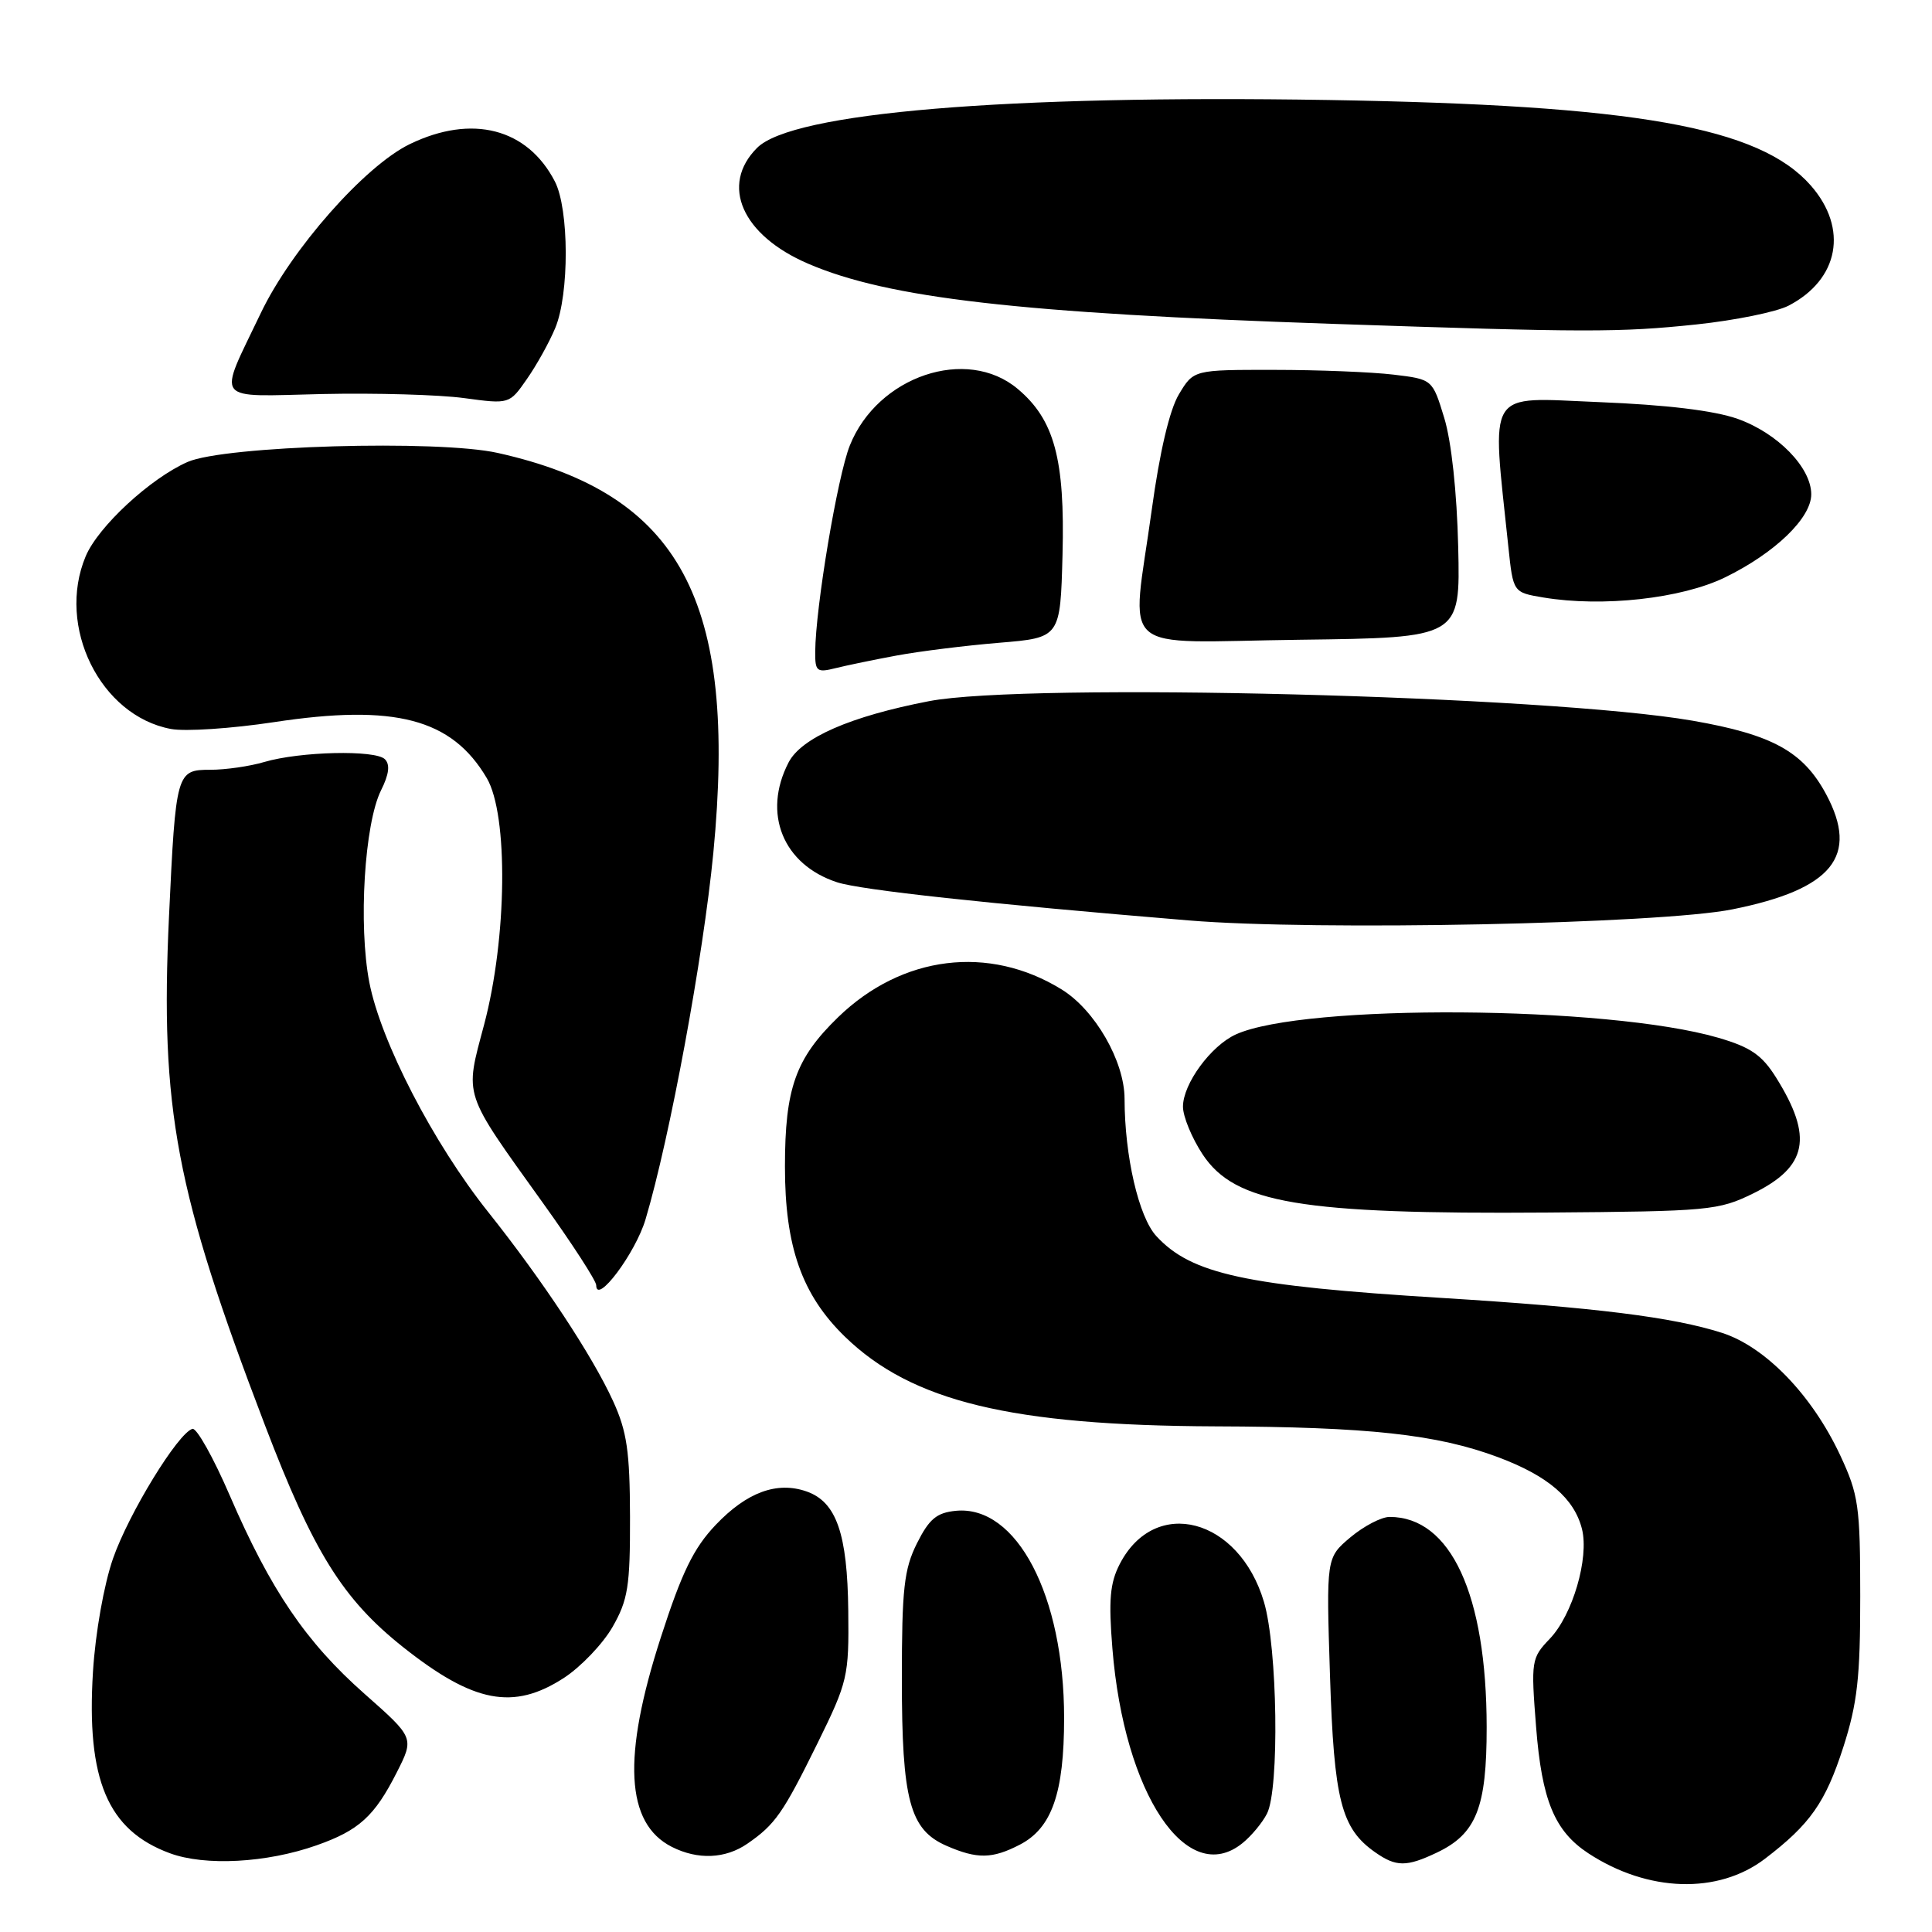 <?xml version="1.0" encoding="UTF-8" standalone="no"?>
<!DOCTYPE svg PUBLIC "-//W3C//DTD SVG 1.1//EN" "http://www.w3.org/Graphics/SVG/1.1/DTD/svg11.dtd" >
<svg xmlns="http://www.w3.org/2000/svg" xmlns:xlink="http://www.w3.org/1999/xlink" version="1.1" viewBox="0 0 256 256">
 <g >
 <path fill="currentColor"
d=" M 233.86 246.30 C 239.86 241.72 241.88 238.85 244.25 231.50 C 246.11 225.70 246.50 222.27 246.49 211.50 C 246.49 199.54 246.27 198.05 243.83 192.82 C 240.10 184.85 233.93 178.46 228.17 176.61 C 221.65 174.52 211.36 173.24 191.00 171.98 C 165.02 170.38 157.87 168.83 153.22 163.79 C 150.88 161.25 149.02 153.19 149.01 145.59 C 149.00 140.62 145.10 133.84 140.68 131.11 C 131.03 125.15 119.52 126.58 111.05 134.79 C 105.42 140.25 104.01 144.21 104.01 154.57 C 104.00 165.19 106.26 171.59 111.97 177.13 C 120.82 185.71 133.97 188.89 161.00 189.00 C 181.38 189.07 190.41 190.06 198.52 193.09 C 205.13 195.57 208.59 198.54 209.62 202.60 C 210.58 206.46 208.38 213.98 205.36 217.14 C 202.91 219.70 202.85 220.06 203.54 228.83 C 204.30 238.56 205.99 242.63 210.46 245.57 C 218.35 250.74 227.65 251.03 233.86 246.30 Z  M 41.96 244.51 C 47.56 242.54 49.63 240.66 52.56 234.88 C 54.90 230.27 54.90 230.27 48.30 224.44 C 40.54 217.58 35.87 210.71 30.45 198.17 C 28.28 193.14 26.05 189.17 25.50 189.33 C 23.58 189.89 17.06 200.54 14.98 206.50 C 13.78 209.94 12.64 216.34 12.32 221.50 C 11.43 235.84 14.26 242.52 22.50 245.56 C 27.18 247.29 35.34 246.85 41.96 244.51 Z  M 190.39 245.48 C 195.62 243.00 197.00 239.52 196.99 228.85 C 196.98 211.28 192.23 201.00 184.13 201.00 C 183.04 201.00 180.71 202.22 178.94 203.70 C 175.73 206.41 175.73 206.41 176.23 221.99 C 176.76 238.55 177.71 242.28 182.22 245.44 C 185.00 247.39 186.37 247.39 190.39 245.48 Z  M 99.03 244.30 C 102.72 241.75 103.74 240.29 108.32 231.00 C 112.33 222.84 112.50 222.14 112.40 213.46 C 112.29 203.22 110.83 199.02 106.89 197.63 C 102.96 196.25 98.96 197.72 94.83 202.06 C 91.91 205.13 90.35 208.33 87.56 216.97 C 82.43 232.83 82.89 241.61 89.02 244.72 C 92.46 246.46 96.11 246.31 99.03 244.30 Z  M 135.13 244.43 C 139.38 242.23 141.00 237.60 141.00 227.64 C 141.00 211.42 134.72 199.41 126.65 200.19 C 124.11 200.44 123.12 201.27 121.50 204.50 C 119.79 207.93 119.50 210.50 119.50 222.50 C 119.50 238.55 120.55 242.46 125.42 244.58 C 129.48 246.35 131.48 246.32 135.13 244.43 Z  M 164.63 244.23 C 165.81 243.28 167.27 241.52 167.88 240.32 C 169.55 237.06 169.28 218.30 167.48 212.26 C 164.18 201.13 153.05 198.20 148.38 207.23 C 147.07 209.76 146.88 212.01 147.40 218.45 C 148.96 237.74 157.28 250.18 164.63 244.23 Z  M 74.71 222.34 C 76.97 220.87 79.87 217.83 81.16 215.59 C 83.21 212.00 83.50 210.21 83.48 201.00 C 83.46 192.32 83.07 189.66 81.24 185.66 C 78.50 179.65 71.85 169.59 64.68 160.59 C 57.42 151.48 50.47 138.05 48.94 130.18 C 47.47 122.59 48.29 109.14 50.49 104.72 C 51.55 102.60 51.71 101.31 51.00 100.60 C 49.74 99.34 39.76 99.57 35.01 100.97 C 33.09 101.54 29.88 102.00 27.87 102.00 C 23.38 102.00 23.29 102.30 22.39 121.50 C 21.21 146.91 23.27 157.87 35.10 188.83 C 41.52 205.65 45.41 211.89 53.41 218.25 C 62.76 225.66 68.02 226.67 74.71 222.34 Z  M 85.54 161.56 C 88.76 150.75 93.18 126.84 94.52 113.02 C 97.75 79.53 90.15 65.42 65.97 60.02 C 58.03 58.24 29.75 59.06 24.86 61.21 C 19.92 63.38 12.99 69.79 11.35 73.72 C 7.45 83.02 13.29 94.84 22.64 96.59 C 24.53 96.95 30.68 96.54 36.29 95.69 C 52.34 93.25 59.86 95.23 64.50 103.10 C 67.37 107.97 67.19 124.29 64.15 135.76 C 61.57 145.47 61.23 144.45 71.92 159.37 C 75.82 164.80 79.00 169.72 79.00 170.29 C 79.00 173.00 84.21 166.05 85.54 161.56 Z  M 232.32 158.13 C 239.51 154.59 240.28 150.67 235.34 142.78 C 233.47 139.79 231.96 138.75 227.65 137.50 C 212.99 133.24 172.75 132.97 163.75 137.07 C 160.44 138.58 156.75 143.62 156.75 146.64 C 156.75 147.95 157.93 150.80 159.36 152.97 C 163.65 159.45 172.35 160.91 205.00 160.67 C 226.48 160.51 227.72 160.39 232.32 158.13 Z  M 229.57 120.49 C 242.81 117.83 246.37 113.45 241.97 105.24 C 238.93 99.58 234.86 97.34 224.30 95.50 C 205.08 92.16 136.10 90.40 123.09 92.91 C 112.68 94.92 106.18 97.76 104.49 101.03 C 100.99 107.78 103.75 114.57 110.93 116.91 C 114.12 117.94 130.80 119.75 157.50 121.96 C 174.36 123.36 219.97 122.43 229.57 120.49 Z  M 118.87 86.85 C 121.85 86.30 127.94 85.54 132.40 85.17 C 140.50 84.50 140.50 84.50 140.79 73.50 C 141.12 60.84 139.71 55.61 134.85 51.53 C 128.10 45.85 116.29 49.83 112.61 59.02 C 110.97 63.10 108.06 80.49 108.02 86.36 C 108.00 88.97 108.23 89.16 110.73 88.53 C 112.22 88.16 115.89 87.40 118.87 86.85 Z  M 193.22 72.50 C 193.05 65.24 192.32 58.48 191.37 55.38 C 189.81 50.26 189.81 50.26 184.65 49.64 C 181.82 49.30 174.70 49.01 168.83 49.01 C 158.16 49.00 158.16 49.00 156.21 52.25 C 154.97 54.32 153.67 59.86 152.62 67.50 C 149.92 87.17 147.55 85.08 172.25 84.77 C 193.50 84.50 193.50 84.50 193.22 72.50 Z  M 228.59 76.50 C 235.20 73.27 240.00 68.64 240.00 65.50 C 240.00 61.95 235.54 57.38 230.24 55.50 C 227.13 54.40 220.81 53.64 211.85 53.28 C 196.73 52.67 197.64 51.20 199.87 72.50 C 200.50 78.50 200.50 78.50 204.50 79.17 C 212.34 80.48 222.82 79.32 228.59 76.50 Z  M 73.57 43.47 C 75.45 38.98 75.42 27.71 73.52 24.04 C 69.88 17.00 62.54 15.11 54.31 19.09 C 48.34 21.98 38.59 33.04 34.55 41.50 C 28.81 53.52 28.06 52.54 42.76 52.21 C 49.77 52.06 58.20 52.30 61.50 52.75 C 67.50 53.56 67.50 53.56 69.82 50.22 C 71.10 48.39 72.79 45.35 73.57 43.47 Z  M 224.79 42.99 C 229.90 42.45 235.39 41.33 236.98 40.51 C 243.68 37.04 244.94 30.28 239.94 24.58 C 233.13 16.82 216.72 13.92 176.00 13.25 C 133.20 12.56 104.99 14.92 100.32 19.59 C 95.39 24.52 98.31 31.17 107.08 34.94 C 117.70 39.51 135.09 41.50 176.50 42.91 C 210.32 44.06 214.58 44.06 224.79 42.99 Z "/>
</g>
</svg>
